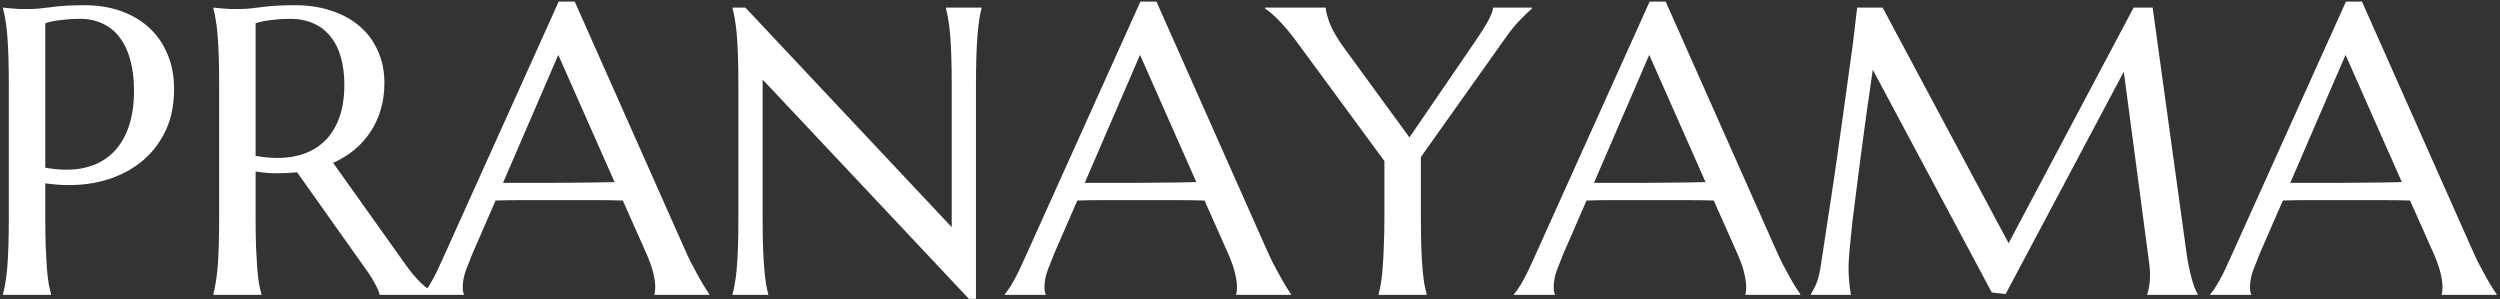 <svg width="585" height="70" viewBox="0 0 585 70" fill="none" xmlns="http://www.w3.org/2000/svg">
<rect x="0" y="0" width="585" height="70" fill="#333333" stroke="none"/>
<path d="M10.594 39.234C13.656 39.797 16.453 39.859 18.984 39.422C21.547 38.953 23.734 37.984 25.547 36.516C27.391 35.016 28.812 33 29.812 30.469C30.844 27.938 31.359 24.844 31.359 21.188C31.359 18.656 31.094 16.359 30.562 14.297C30.031 12.203 29.234 10.438 28.172 9C27.141 7.531 25.828 6.406 24.234 5.625C22.641 4.812 20.781 4.406 18.656 4.406C17.312 4.406 16.141 4.469 15.141 4.594C14.141 4.688 13.297 4.797 12.609 4.922C11.797 5.078 11.125 5.25 10.594 5.438V39.234ZM0.703 1.781C1.328 1.844 1.984 1.906 2.672 1.969C3.266 2.031 3.922 2.078 4.641 2.109C5.391 2.109 6.156 2.109 6.938 2.109C8.156 2.109 9.797 1.969 11.859 1.688C13.953 1.375 16.609 1.219 19.828 1.219C22.828 1.219 25.594 1.656 28.125 2.531C30.688 3.406 32.906 4.688 34.781 6.375C36.656 8.062 38.109 10.125 39.141 12.562C40.203 14.969 40.734 17.719 40.734 20.812C40.734 24.969 39.906 28.562 38.25 31.594C36.594 34.625 34.375 37.078 31.594 38.953C28.812 40.828 25.609 42.109 21.984 42.797C18.359 43.453 14.562 43.484 10.594 42.891V50.672C10.594 53.328 10.625 55.656 10.688 57.656C10.781 59.625 10.875 61.328 10.969 62.766C11.094 64.203 11.234 65.406 11.391 66.375C11.578 67.344 11.766 68.156 11.953 68.812V69H0.703V68.812C0.891 68.156 1.062 67.344 1.219 66.375C1.406 65.406 1.562 64.203 1.688 62.766C1.812 61.328 1.906 59.625 1.969 57.656C2.031 55.656 2.062 53.328 2.062 50.672V20.156C2.062 17.5 2.031 15.188 1.969 13.219C1.906 11.219 1.812 9.5 1.688 8.062C1.562 6.594 1.406 5.375 1.219 4.406C1.062 3.438 0.891 2.625 0.703 1.969V1.781ZM59.812 50.672C59.812 53.328 59.844 55.656 59.906 57.656C60 59.625 60.094 61.328 60.188 62.766C60.312 64.203 60.453 65.406 60.609 66.375C60.797 67.344 60.984 68.156 61.172 68.812V69H49.922V68.812C50.109 68.156 50.281 67.344 50.438 66.375C50.625 65.406 50.781 64.203 50.906 62.766C51.031 61.328 51.125 59.625 51.188 57.656C51.25 55.656 51.281 53.328 51.281 50.672V20.156C51.281 17.5 51.25 15.188 51.188 13.219C51.125 11.219 51.031 9.5 50.906 8.062C50.781 6.594 50.625 5.375 50.438 4.406C50.281 3.438 50.109 2.625 49.922 1.969V1.781C50.547 1.844 51.203 1.906 51.891 1.969C52.484 2.031 53.141 2.078 53.859 2.109C54.609 2.109 55.375 2.109 56.156 2.109C57.375 2.109 59.016 1.969 61.078 1.688C63.172 1.375 65.828 1.219 69.047 1.219C72.047 1.219 74.812 1.625 77.344 2.438C79.906 3.25 82.125 4.438 84 6C85.875 7.562 87.328 9.484 88.359 11.766C89.422 14.016 89.953 16.578 89.953 19.453C89.953 21.703 89.656 23.797 89.062 25.734C88.5 27.641 87.688 29.375 86.625 30.938C85.594 32.5 84.344 33.891 82.875 35.109C81.406 36.297 79.766 37.297 77.953 38.109L94.406 61.219C95.219 62.375 95.969 63.375 96.656 64.219C97.375 65.062 98.047 65.781 98.672 66.375C99.328 66.969 99.953 67.469 100.547 67.875C101.141 68.25 101.75 68.562 102.375 68.812V69H88.828C88.734 68.406 88.422 67.625 87.891 66.656C87.391 65.656 86.797 64.672 86.109 63.703L69.516 40.312C67.984 40.469 66.406 40.547 64.781 40.547C63.156 40.547 61.5 40.406 59.812 40.125V50.672ZM59.812 36.469C62.875 37.031 65.672 37.109 68.203 36.703C70.766 36.297 72.953 35.406 74.766 34.031C76.609 32.656 78.031 30.797 79.031 28.453C80.062 26.078 80.578 23.203 80.578 19.828C80.578 17.484 80.312 15.359 79.781 13.453C79.25 11.547 78.453 9.938 77.391 8.625C76.359 7.281 75.047 6.25 73.453 5.531C71.859 4.781 70 4.406 67.875 4.406C66.531 4.406 65.359 4.469 64.359 4.594C63.359 4.688 62.516 4.797 61.828 4.922C61.016 5.078 60.344 5.25 59.812 5.438V36.469ZM153.141 69V68.812C153.203 68.656 153.25 68.422 153.281 68.109C153.312 67.797 153.328 67.516 153.328 67.266C153.328 66.297 153.188 65.234 152.906 64.078C152.656 62.891 152.156 61.422 151.406 59.672L145.734 46.922C143.984 46.859 141.656 46.828 138.75 46.828C135.844 46.828 132.703 46.828 129.328 46.828C126.859 46.828 124.469 46.828 122.156 46.828C119.875 46.828 117.812 46.859 115.969 46.922L110.578 59.297C110.109 60.453 109.609 61.719 109.078 63.094C108.547 64.469 108.281 65.859 108.281 67.266C108.281 67.672 108.312 68.016 108.375 68.297C108.438 68.547 108.5 68.719 108.562 68.812V69H99V68.812C99.562 68.219 100.266 67.172 101.109 65.672C101.953 64.141 102.875 62.234 103.875 59.953L130.734 0.375H134.484L159.938 57.656C160.531 59 161.141 60.312 161.766 61.594C162.422 62.844 163.031 63.969 163.594 64.969C164.156 65.969 164.656 66.812 165.094 67.5C165.531 68.188 165.828 68.625 165.984 68.812V69H153.141ZM122.766 42.797C124.578 42.797 126.438 42.797 128.344 42.797C130.25 42.766 132.109 42.75 133.922 42.75C135.766 42.719 137.531 42.703 139.219 42.703C140.906 42.672 142.438 42.641 143.812 42.609L130.641 12.844L117.703 42.797H122.766ZM174.422 1.781L222.703 53.156V20.156C222.703 17.5 222.672 15.188 222.609 13.219C222.547 11.219 222.453 9.5 222.328 8.062C222.203 6.594 222.047 5.375 221.859 4.406C221.703 3.438 221.531 2.625 221.344 1.969V1.781H229.688V1.969C229.5 2.625 229.328 3.438 229.172 4.406C229.016 5.375 228.875 6.594 228.75 8.062C228.625 9.5 228.531 11.219 228.469 13.219C228.406 15.188 228.375 17.5 228.375 20.156V69.938H226.734L178.453 18.609V50.672C178.453 53.328 178.484 55.656 178.547 57.656C178.609 59.625 178.703 61.328 178.828 62.766C178.953 64.203 179.094 65.406 179.25 66.375C179.406 67.344 179.578 68.156 179.766 68.812V69H171.422V68.812C171.609 68.156 171.781 67.344 171.938 66.375C172.125 65.406 172.281 64.203 172.406 62.766C172.531 61.328 172.625 59.625 172.688 57.656C172.75 55.656 172.781 53.328 172.781 50.672V20.156C172.781 17.5 172.75 15.188 172.688 13.219C172.625 11.219 172.531 9.5 172.406 8.062C172.281 6.594 172.125 5.375 171.938 4.406C171.781 3.438 171.609 2.625 171.422 1.969V1.781H174.422ZM289.266 69V68.812C289.328 68.656 289.375 68.422 289.406 68.109C289.438 67.797 289.453 67.516 289.453 67.266C289.453 66.297 289.312 65.234 289.031 64.078C288.781 62.891 288.281 61.422 287.531 59.672L281.859 46.922C280.109 46.859 277.781 46.828 274.875 46.828C271.969 46.828 268.828 46.828 265.453 46.828C262.984 46.828 260.594 46.828 258.281 46.828C256 46.828 253.938 46.859 252.094 46.922L246.703 59.297C246.234 60.453 245.734 61.719 245.203 63.094C244.672 64.469 244.406 65.859 244.406 67.266C244.406 67.672 244.438 68.016 244.5 68.297C244.562 68.547 244.625 68.719 244.688 68.812V69H235.125V68.812C235.688 68.219 236.391 67.172 237.234 65.672C238.078 64.141 239 62.234 240 59.953L266.859 0.375H270.609L296.062 57.656C296.656 59 297.266 60.312 297.891 61.594C298.547 62.844 299.156 63.969 299.719 64.969C300.281 65.969 300.781 66.812 301.219 67.5C301.656 68.188 301.953 68.625 302.109 68.812V69H289.266ZM258.891 42.797C260.703 42.797 262.562 42.797 264.469 42.797C266.375 42.766 268.234 42.75 270.047 42.75C271.891 42.719 273.656 42.703 275.344 42.703C277.031 42.672 278.562 42.641 279.938 42.609L266.766 12.844L253.828 42.797H258.891ZM332.484 36.75V50.672C332.484 53.328 332.516 55.656 332.578 57.656C332.641 59.625 332.734 61.328 332.859 62.766C332.984 64.203 333.125 65.406 333.281 66.375C333.469 67.344 333.656 68.156 333.844 68.812V69H322.594V68.812C322.781 68.156 322.953 67.344 323.109 66.375C323.297 65.406 323.438 64.203 323.531 62.766C323.656 61.328 323.75 59.625 323.812 57.656C323.906 55.656 323.953 53.328 323.953 50.672V37.688L303 9.188C302.281 8.219 301.562 7.328 300.844 6.516C300.156 5.703 299.5 5 298.875 4.406C298.25 3.781 297.688 3.266 297.188 2.859C296.688 2.453 296.297 2.156 296.016 1.969V1.781H310.219C310.219 2.5 310.516 3.688 311.109 5.344C311.734 6.969 312.844 8.891 314.438 11.109L329.812 32.156L344.859 10.172C345.391 9.391 345.922 8.594 346.453 7.781C346.984 6.969 347.469 6.188 347.906 5.438C348.344 4.688 348.688 4 348.938 3.375C349.219 2.75 349.359 2.219 349.359 1.781H358.5V1.969C357.812 2.562 356.891 3.453 355.734 4.641C354.578 5.797 353.328 7.344 351.984 9.281L332.484 36.75ZM408.422 69V68.812C408.484 68.656 408.531 68.422 408.562 68.109C408.594 67.797 408.609 67.516 408.609 67.266C408.609 66.297 408.469 65.234 408.188 64.078C407.938 62.891 407.438 61.422 406.688 59.672L401.016 46.922C399.266 46.859 396.938 46.828 394.031 46.828C391.125 46.828 387.984 46.828 384.609 46.828C382.141 46.828 379.75 46.828 377.438 46.828C375.156 46.828 373.094 46.859 371.25 46.922L365.859 59.297C365.391 60.453 364.891 61.719 364.359 63.094C363.828 64.469 363.562 65.859 363.562 67.266C363.562 67.672 363.594 68.016 363.656 68.297C363.719 68.547 363.781 68.719 363.844 68.812V69H354.281V68.812C354.844 68.219 355.547 67.172 356.391 65.672C357.234 64.141 358.156 62.234 359.156 59.953L386.016 0.375H389.766L415.219 57.656C415.812 59 416.422 60.312 417.047 61.594C417.703 62.844 418.312 63.969 418.875 64.969C419.438 65.969 419.938 66.812 420.375 67.5C420.812 68.188 421.109 68.625 421.266 68.812V69H408.422ZM378.047 42.797C379.859 42.797 381.719 42.797 383.625 42.797C385.531 42.766 387.391 42.75 389.203 42.75C391.047 42.719 392.812 42.703 394.5 42.703C396.188 42.672 397.719 42.641 399.094 42.609L385.922 12.844L372.984 42.797H378.047ZM423.75 68.812C424.094 68.312 424.484 67.578 424.922 66.609C425.359 65.609 425.703 64.359 425.953 62.859C426.297 60.672 426.672 58.219 427.078 55.5C427.516 52.75 427.953 49.875 428.391 46.875C428.859 43.875 429.312 40.812 429.75 37.688C430.219 34.531 430.656 31.438 431.062 28.406C431.5 25.344 431.906 22.406 432.281 19.594C432.688 16.75 433.047 14.156 433.359 11.812C433.672 9.469 433.922 7.438 434.109 5.719C434.328 3.969 434.484 2.656 434.578 1.781H440.531L470.016 56.906L499.266 1.781H503.719L511.406 57.469C511.625 59.219 511.859 60.719 512.109 61.969C512.359 63.219 512.609 64.297 512.859 65.203C513.109 66.078 513.344 66.812 513.562 67.406C513.812 67.969 514.047 68.438 514.266 68.812V69H502.453V68.812C502.609 68.469 502.75 67.906 502.875 67.125C503.031 66.344 503.109 65.406 503.109 64.312C503.109 63.906 503.094 63.5 503.062 63.094C503.031 62.656 502.984 62.188 502.922 61.688L496.969 16.781L469.312 68.812L466.078 68.438L438.234 16.312C437.141 23.719 436.188 30.562 435.375 36.844C435.031 39.531 434.688 42.219 434.344 44.906C434 47.562 433.688 50.047 433.406 52.359C433.156 54.672 432.953 56.719 432.797 58.5C432.641 60.25 432.562 61.547 432.562 62.391C432.562 63.453 432.594 64.391 432.656 65.203C432.719 66.016 432.781 66.703 432.844 67.266C432.938 67.922 433.031 68.5 433.125 69H423.75V68.812ZM571.359 69V68.812C571.422 68.656 571.469 68.422 571.5 68.109C571.531 67.797 571.547 67.516 571.547 67.266C571.547 66.297 571.406 65.234 571.125 64.078C570.875 62.891 570.375 61.422 569.625 59.672L563.953 46.922C562.203 46.859 559.875 46.828 556.969 46.828C554.062 46.828 550.922 46.828 547.547 46.828C545.078 46.828 542.688 46.828 540.375 46.828C538.094 46.828 536.031 46.859 534.188 46.922L528.797 59.297C528.328 60.453 527.828 61.719 527.297 63.094C526.766 64.469 526.5 65.859 526.5 67.266C526.5 67.672 526.531 68.016 526.594 68.297C526.656 68.547 526.719 68.719 526.781 68.812V69H517.219V68.812C517.781 68.219 518.484 67.172 519.328 65.672C520.172 64.141 521.094 62.234 522.094 59.953L548.953 0.375H552.703L578.156 57.656C578.75 59 579.359 60.312 579.984 61.594C580.641 62.844 581.25 63.969 581.812 64.969C582.375 65.969 582.875 66.812 583.312 67.5C583.75 68.188 584.047 68.625 584.203 68.812V69H571.359ZM540.984 42.797C542.797 42.797 544.656 42.797 546.562 42.797C548.469 42.766 550.328 42.75 552.141 42.75C553.984 42.719 555.75 42.703 557.438 42.703C559.125 42.672 560.656 42.641 562.031 42.609L548.859 12.844L535.922 42.797H540.984Z" fill="white"/>
</svg>
